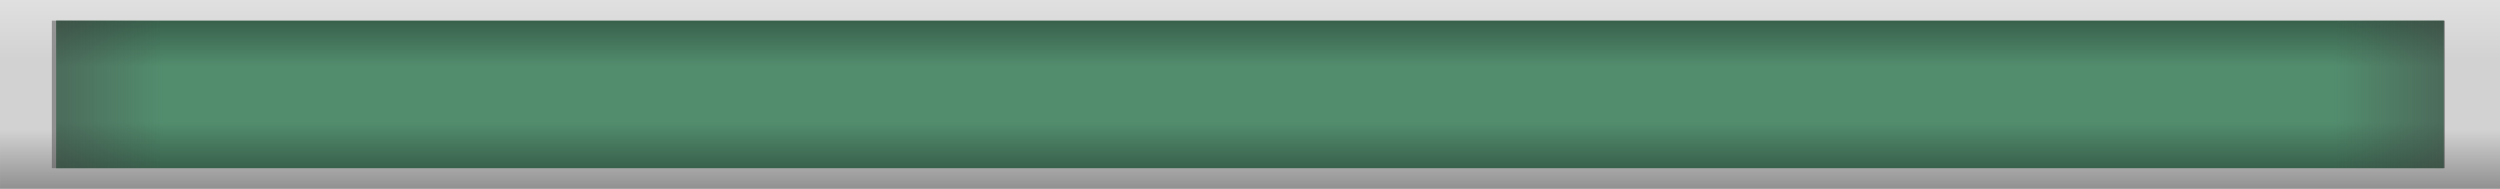 <svg version="1.1" xmlns="http://www.w3.org/2000/svg" xmlns:xlink="http://www.w3.org/1999/xlink" width="100.117" height="7.562" viewBox="0,0,100.117,7.562"><defs><linearGradient x1="241.384" y1="187.98" x2="241.384" y2="180.418" gradientUnits="userSpaceOnUse" id="color-1"><stop offset="0" stop-color="#000000"/><stop offset="1" stop-color="#000000" stop-opacity="0"/></linearGradient><linearGradient x1="241.384" y1="170.02" x2="241.384" y2="177.582" gradientUnits="userSpaceOnUse" id="color-2"><stop offset="0" stop-color="#ffffff"/><stop offset="1" stop-color="#ffffff" stop-opacity="0"/></linearGradient><linearGradient x1="241.322" y1="186.015" x2="241.322" y2="180.108" gradientUnits="userSpaceOnUse" id="color-3"><stop offset="0" stop-color="#000000"/><stop offset="1" stop-color="#000000" stop-opacity="0"/></linearGradient><linearGradient x1="241.322" y1="171.985" x2="241.322" y2="177.892" gradientUnits="userSpaceOnUse" id="color-4"><stop offset="0" stop-color="#000000"/><stop offset="1" stop-color="#000000" stop-opacity="0"/></linearGradient><linearGradient x1="187.029" y1="179.177" x2="196.487" y2="179.177" gradientUnits="userSpaceOnUse" id="color-5"><stop offset="0" stop-color="#444444"/><stop offset="1" stop-color="#444444" stop-opacity="0"/></linearGradient><linearGradient x1="292.842" y1="179.177" x2="283.383" y2="179.177" gradientUnits="userSpaceOnUse" id="color-6"><stop offset="0" stop-color="#444444"/><stop offset="1" stop-color="#444444" stop-opacity="0"/></linearGradient></defs><g transform="translate(-189.941,-175.219)"><g data-paper-data="{&quot;isPaintingLayer&quot;:true}" fill-rule="nonzero" stroke="none" stroke-width="0" stroke-linecap="butt" stroke-linejoin="miter" stroke-miterlimit="10" stroke-dasharray="" stroke-dashoffset="0" style="mix-blend-mode: normal"><g><path d="M189.941,182.781v-7.562h100.117v7.562z" fill="#d2d2d2"/><path d="M290.059,175.219v7.562h-100.117v-7.562z" data-paper-data="{&quot;index&quot;:null}" fill="url(#color-1)"/><path d="M189.941,182.781v-7.562h100.117v7.562z" data-paper-data="{&quot;index&quot;:null}" fill="url(#color-2)"/></g><g><g><path d="M192.19,181.954v-5.908h95.619v5.908z" fill="#528d6e"/><path d="M287.809,176.046v5.908h-95.619v-5.908z" data-paper-data="{&quot;index&quot;:null}" fill="url(#color-3)"/><path d="M192.19,181.954v-5.908h95.619v5.908z" data-paper-data="{&quot;index&quot;:null}" fill="url(#color-4)"/></g><path d="M192.017,181.954v-5.908h9.458v5.908z" data-paper-data="{&quot;index&quot;:null}" fill="url(#color-5)"/><path d="M278.395,181.954v-5.908h9.458v5.908z" data-paper-data="{&quot;index&quot;:null}" fill="url(#color-6)"/></g></g></g></svg>